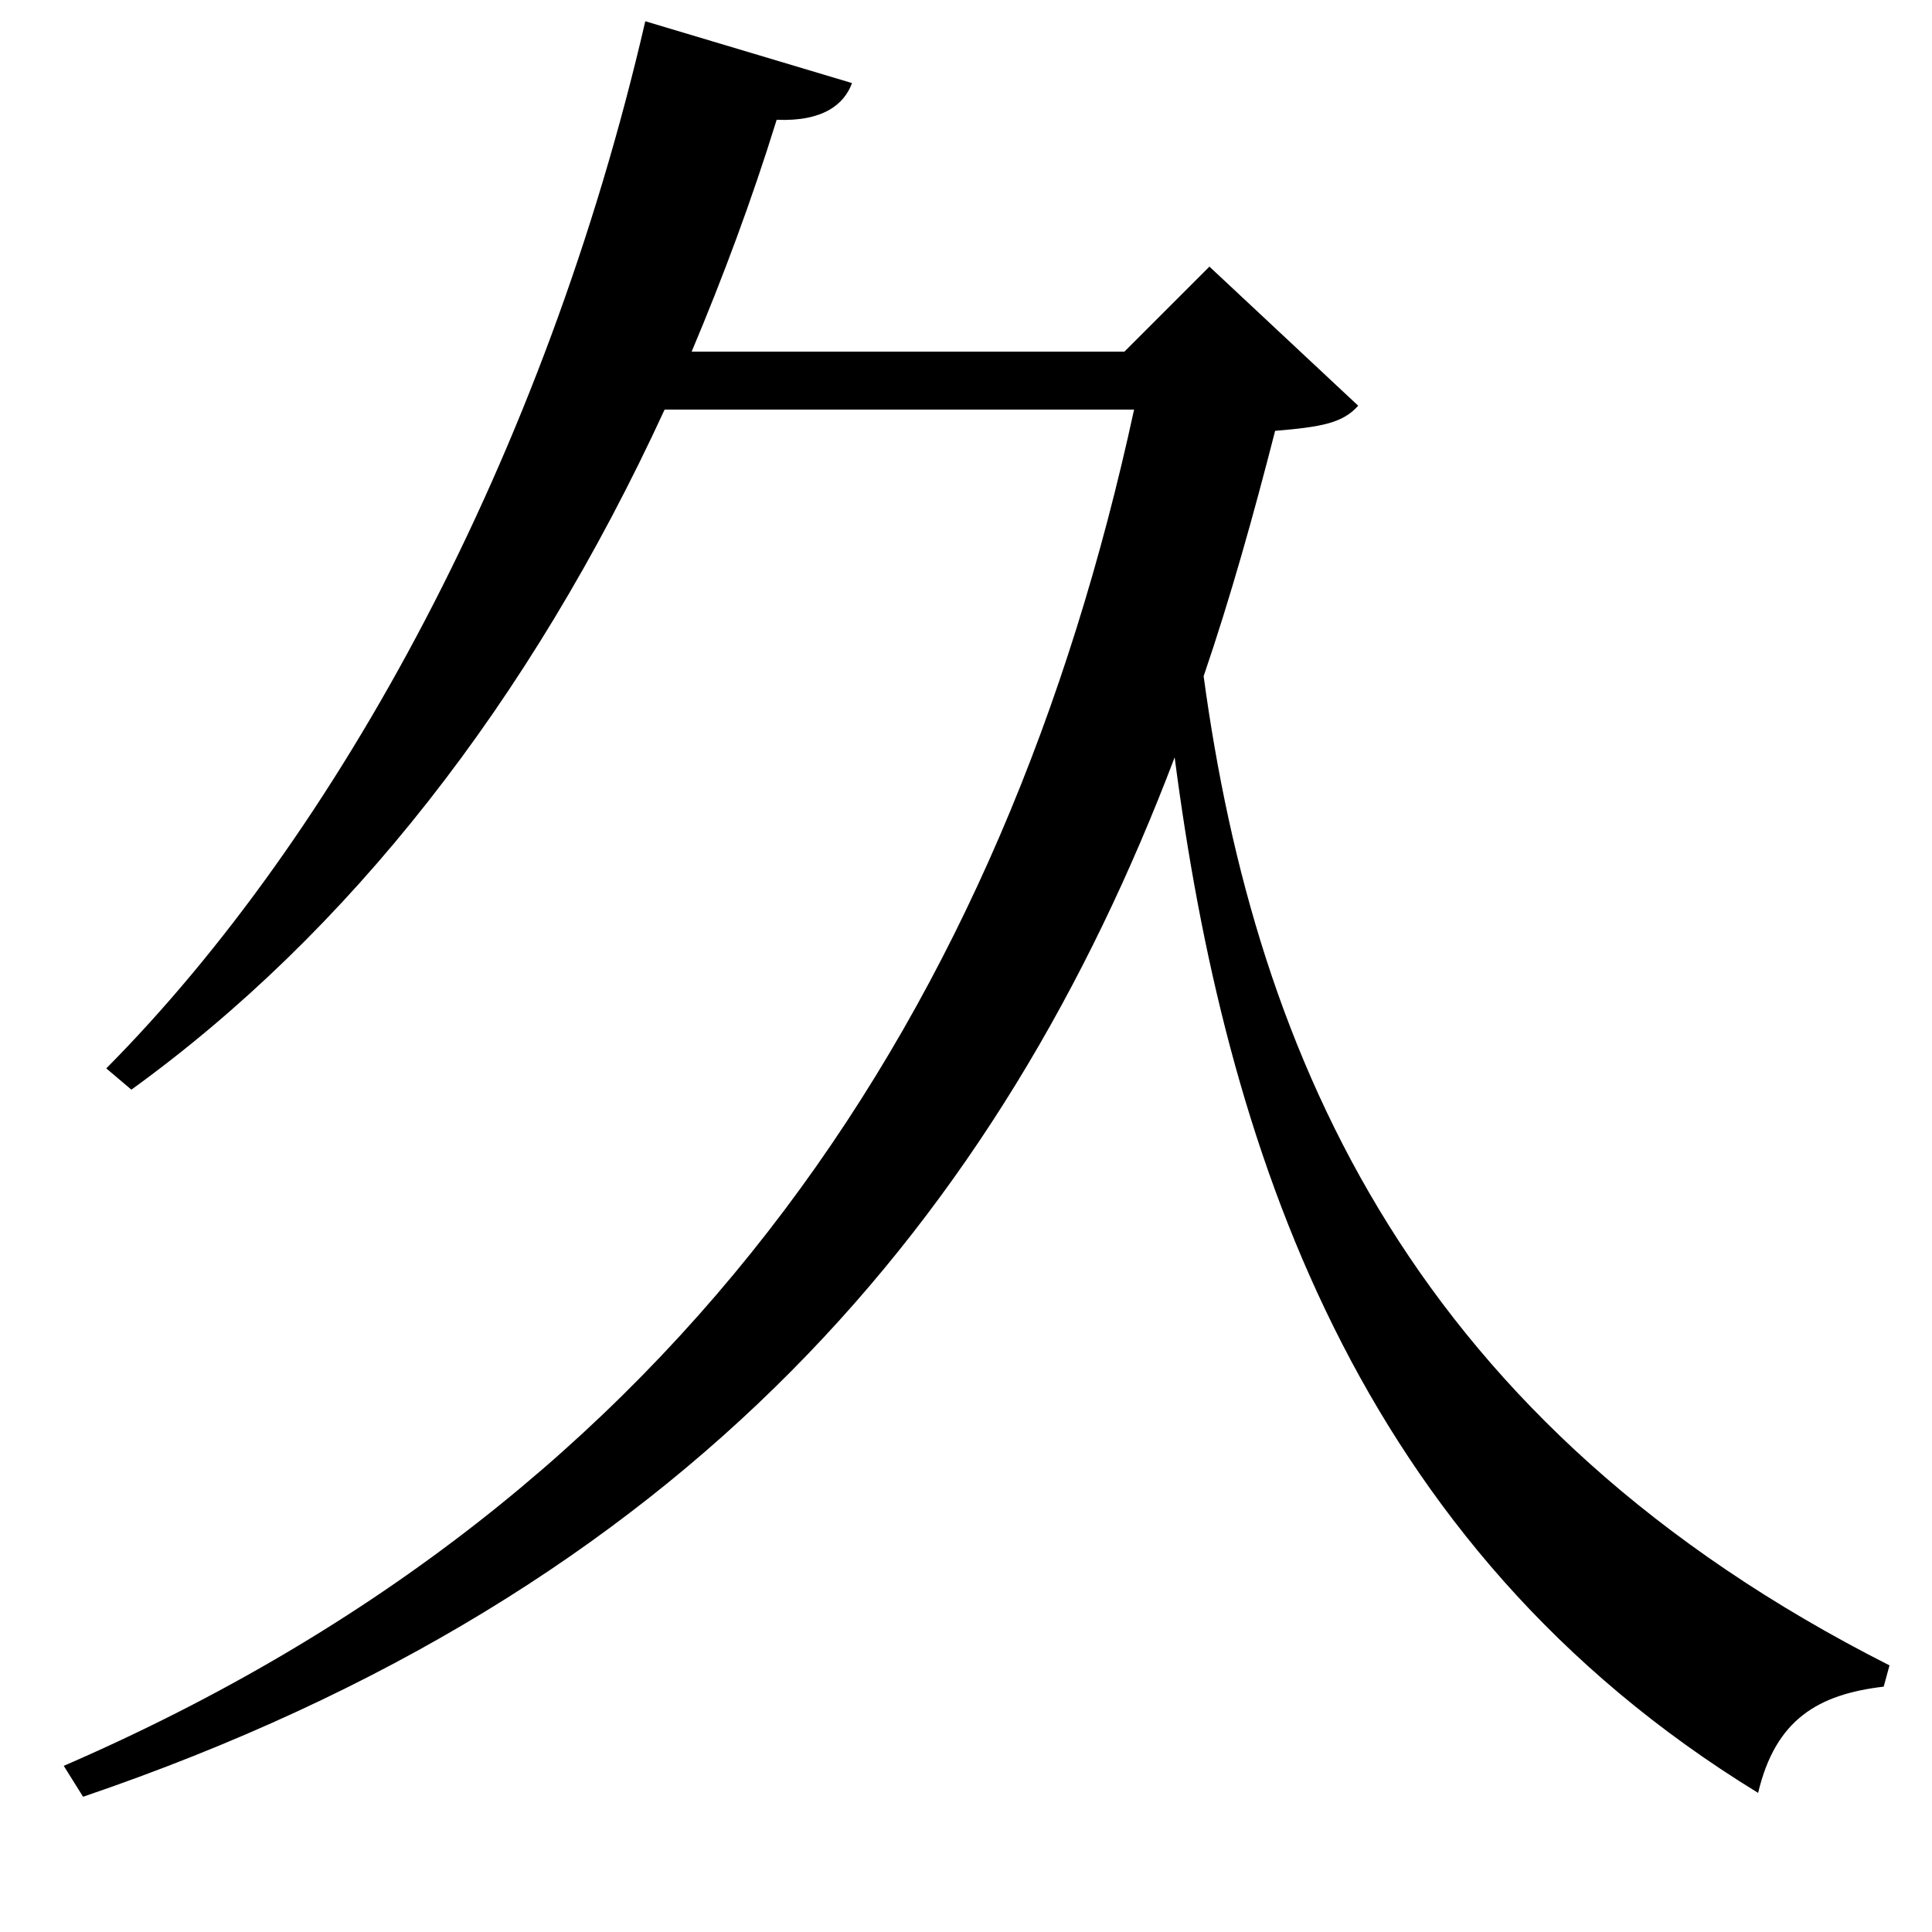<svg xmlns="http://www.w3.org/2000/svg"
    viewBox="0 0 1000 1000">
  <!--
© 2017-2024 Adobe (http://www.adobe.com/).
Noto is a trademark of Google Inc.
This Font Software is licensed under the SIL Open Font License, Version 1.1. This Font Software is distributed on an "AS IS" BASIS, WITHOUT WARRANTIES OR CONDITIONS OF ANY KIND, either express or implied. See the SIL Open Font License for the specific language, permissions and limitations governing your use of this Font Software.
http://scripts.sil.org/OFL
  -->
<path d="M441 43L334 11C282 236 175 432 55 553L68 564C180 483 274 364 344 212L587 212C520 521 356 774 33 914L43 930C357 823 518 629 608 392 634 592 701 800 910 928 919 890 941 877 975 873L978 862C733 738 650 549 623 350 637 309 649 266 660 223 684 221 695 219 703 210L626 138 582 182 358 182C374 144 389 104 402 62 426 63 437 54 441 43Z"/>
</svg>